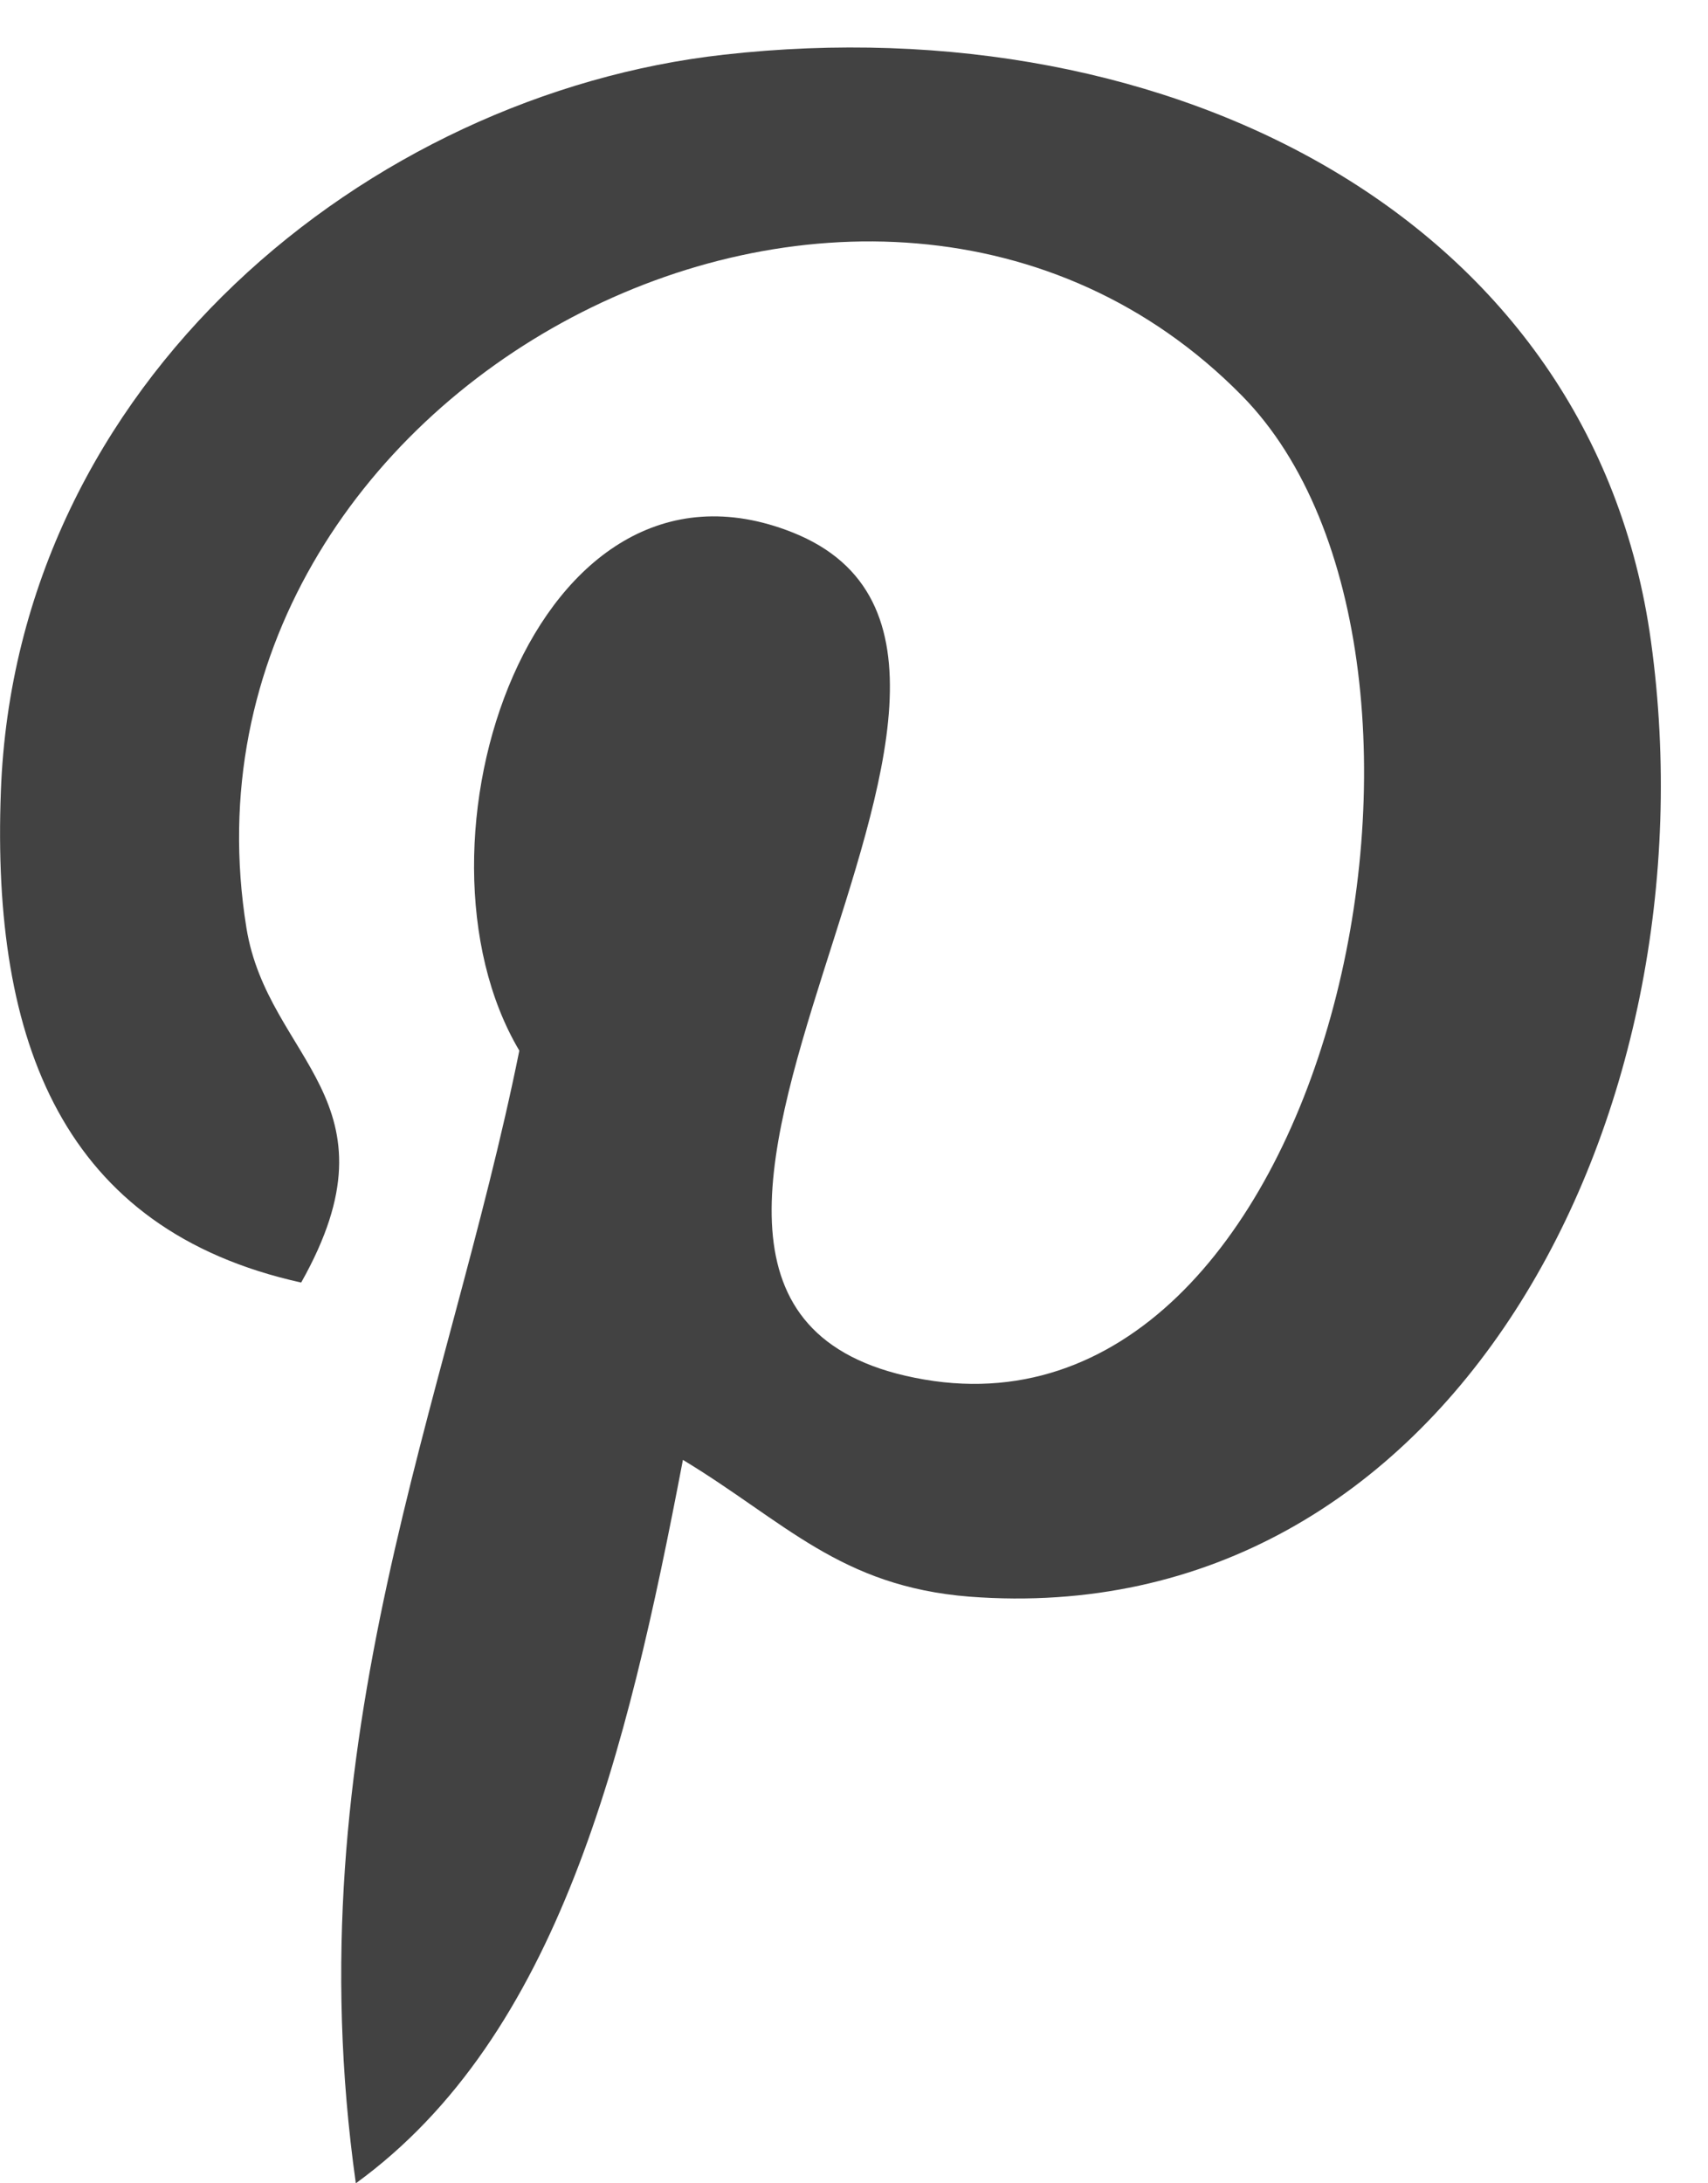 <svg width="18" height="23" xmlns="http://www.w3.org/2000/svg"><g id="Category" stroke="none" stroke-width="1" fill="none" fill-rule="evenodd"><g id="pinterest" transform="translate(-6 -4)"><path id="Rectangle-18" d="M0 0h30v30H0z"/><path d="M23.399 10.756c-.61-4.444-5.047-6.71-9.77-6.18-3.742.418-7.463 3.44-7.62 7.765-.098 2.637.651 4.614 3.165 5.17 1.084-1.922-.352-2.342-.577-3.736-.92-5.698 6.57-9.584 10.49-5.608 2.72 2.76.928 11.233-3.447 10.347-4.194-.838 2.053-7.58-1.29-8.906-2.72-1.078-4.167 3.288-2.877 5.46C10.719 18.801 9.09 22.317 9.75 27c2.136-1.552 2.856-4.524 3.447-7.621 1.077.652 1.654 1.332 3.02 1.441 5.055.385 7.876-5.046 7.182-10.064z" id="Fill-1" fill="#424242"/></g></g></svg>